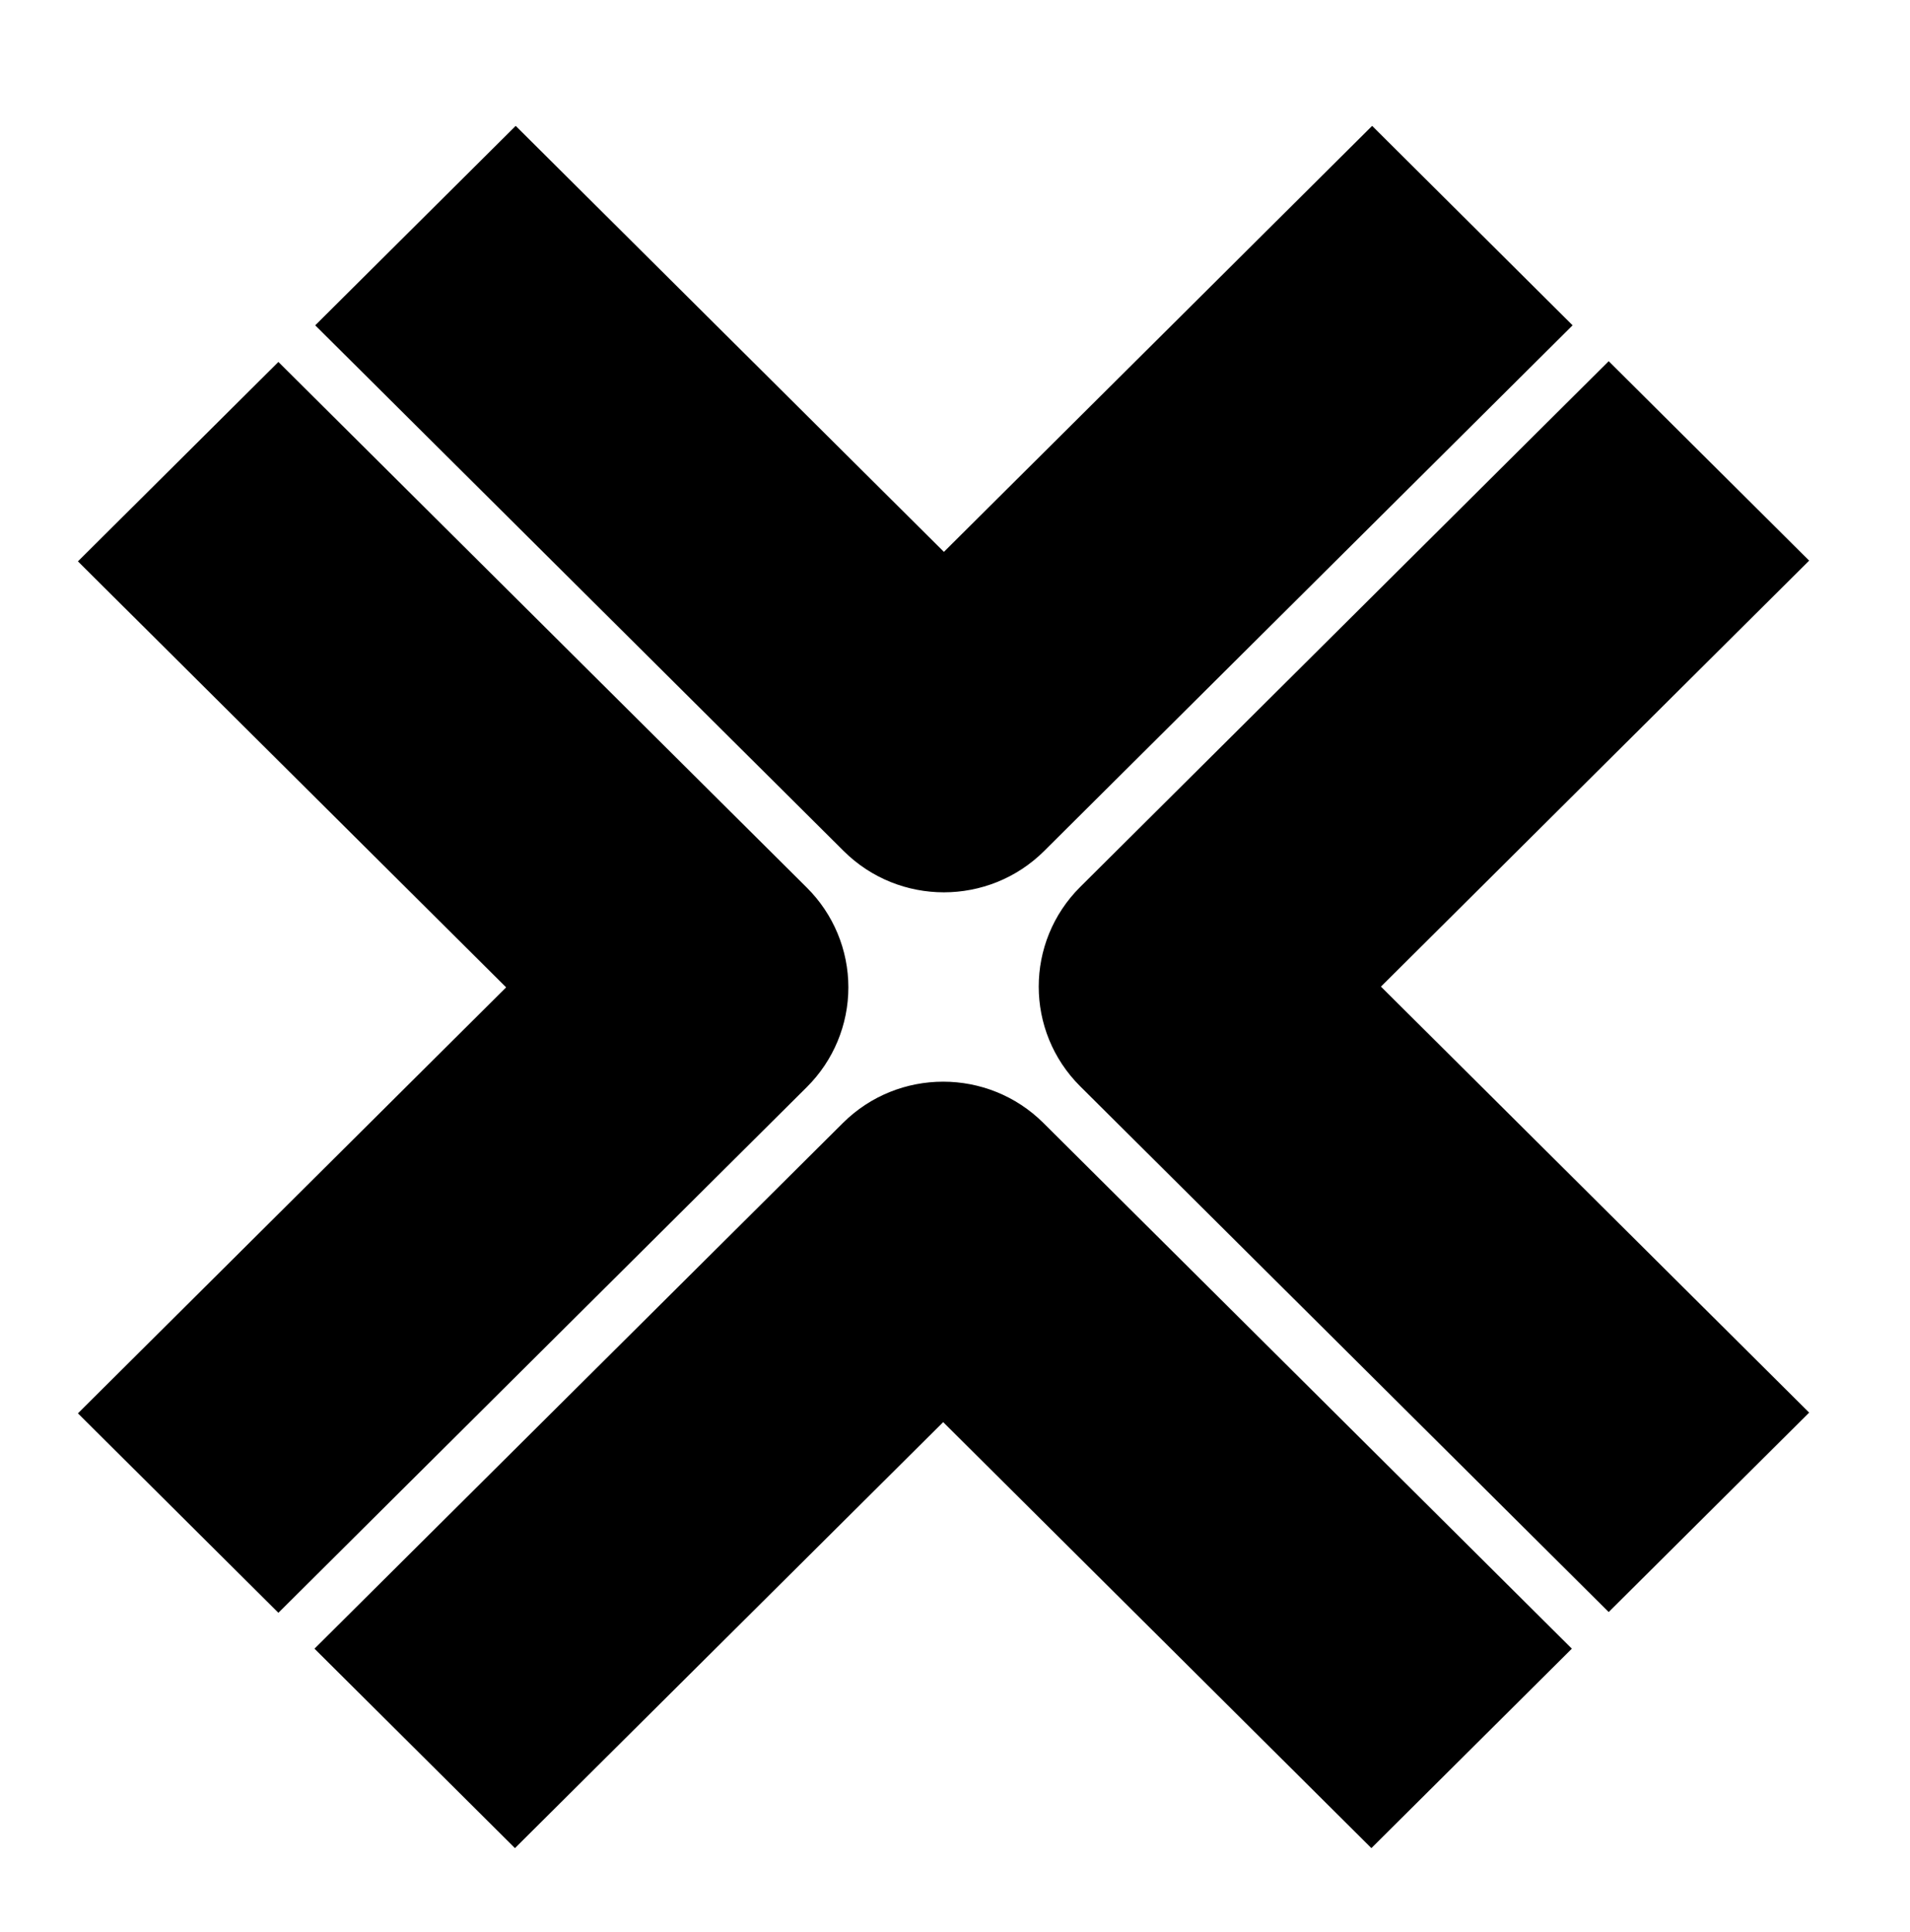 <?xml version="1.0" encoding="utf-8"?>
<!-- Generator: Adobe Illustrator 16.0.0, SVG Export Plug-In . SVG Version: 6.00 Build 0)  -->
<!DOCTYPE svg PUBLIC "-//W3C//DTD SVG 1.1//EN" "http://www.w3.org/Graphics/SVG/1.1/DTD/svg11.dtd">
<svg version="1.1" id="Layer_1" xmlns="http://www.w3.org/2000/svg" xmlns:xlink="http://www.w3.org/1999/xlink" x="0px" y="0px"
	 width="156.218px" height="157.986px" viewBox="0 0 156.218 157.986" enable-background="new 0 0 156.218 157.986"
	 xml:space="preserve">
<g>
	<defs>
		<rect id="SVGID_1_" width="156.218" height="157.986"/>
	</defs>
	<clipPath id="SVGID_2_">
		<use xlink:href="#SVGID_1_"  overflow="visible"/>
	</clipPath>
	<path clip-path="url(#SVGID_2_)" d="M85.399,69.583l43.223-42.984l-16.396-16.307L77.202,45.123L42.178,10.292L25.781,26.599
		l43.223,42.984c2.263,2.251,5.231,3.377,8.198,3.377C80.168,72.959,83.136,71.833,85.399,69.583 M147.97,115.5l-35.023-34.83
		l35.023-34.831l-16.396-16.306L88.352,72.518c-4.527,4.503-4.527,11.803,0,16.306l43.222,42.983L147.97,115.5z M77.142,116.279
		l35.023,34.83l16.396-16.307L85.34,91.819c-4.528-4.503-11.869-4.503-16.398,0l-43.221,42.983l16.397,16.307L77.142,116.279z
		 M65.992,88.883c2.175-2.163,3.396-5.095,3.396-8.152c0-3.059-1.221-5.991-3.396-8.153L22.77,29.594L6.374,45.899L41.397,80.73
		L6.374,115.56l16.396,16.308L65.992,88.883z"/>
</g>
</svg>
